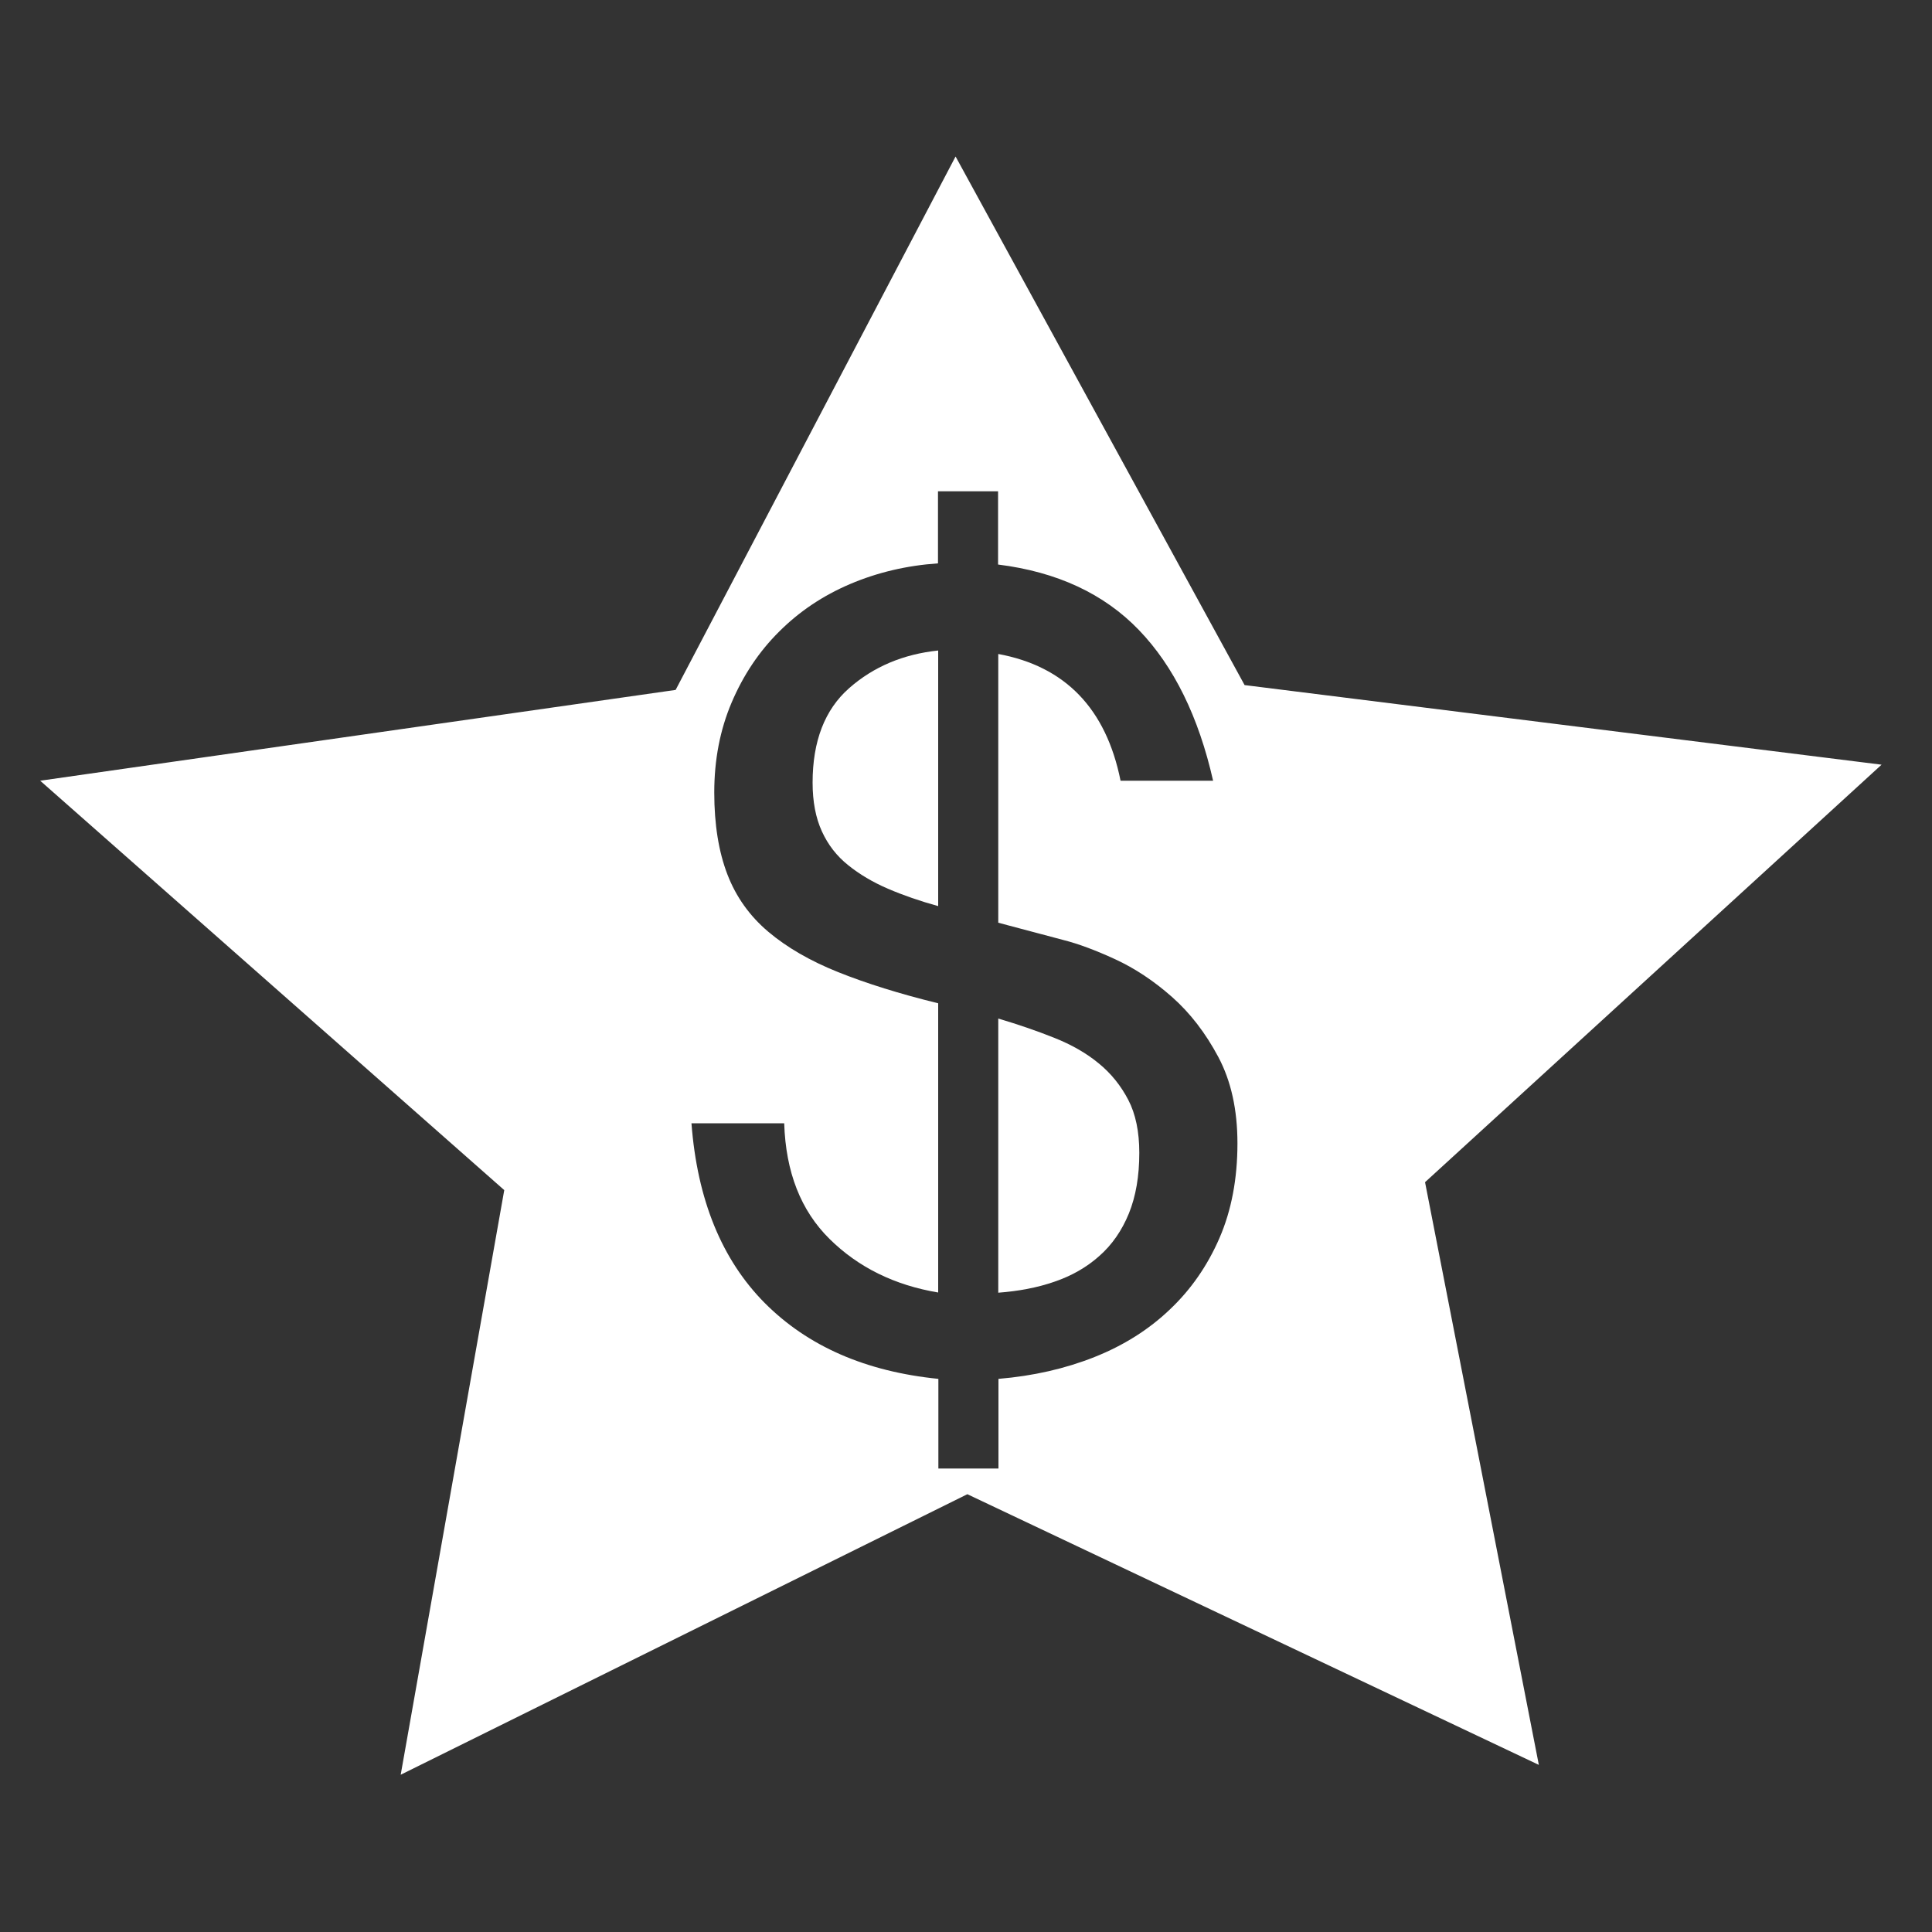 <?xml version="1.0" encoding="utf-8"?>
<!-- Generator: Adobe Illustrator 23.0.4, SVG Export Plug-In . SVG Version: 6.00 Build 0)  -->
<svg version="1.1" id="Layer_1" xmlns="http://www.w3.org/2000/svg" xmlns:xlink="http://www.w3.org/1999/xlink" x="0px" y="0px"
	 viewBox="0 0 100 100" style="enable-background:new 0 0 100 100;" xml:space="preserve">
<rect x="0" y="0" width="100" height="100" fill="#333333" stroke="none"/>
<style type="text/css">
	.st0{fill:#FFFFFF;}
</style>
<g>
	<path class="st0" d="M42.06,40.51c0,0.98,0.16,1.82,0.48,2.52c0.32,0.7,0.77,1.28,1.36,1.75c0.58,0.47,1.27,0.88,2.06,1.22
		c0.79,0.34,1.66,0.64,2.6,0.9V33.67c-1.81,0.19-3.35,0.84-4.61,1.95C42.69,36.73,42.06,38.36,42.06,40.51z"/>
	<path class="st0" d="M56.87,55.04c-0.64-0.53-1.41-0.97-2.32-1.33c-0.9-0.36-1.87-0.69-2.88-0.99v14.19
		c1.05-0.08,2.02-0.26,2.91-0.57c0.88-0.3,1.66-0.74,2.32-1.33c0.66-0.58,1.17-1.32,1.53-2.2c0.36-0.89,0.54-1.93,0.54-3.14
		c0-1.09-0.19-2.01-0.57-2.74C58.02,56.2,57.51,55.56,56.87,55.04z"/>
	<path class="st0" d="M97.39,39.58l-32.97-4.12L49.46,8.1L34.97,35.71l-32.89,4.7L26.1,61.6l-5.36,30.26l29.33-14.52l29.58,14.01
		l-5.89-30.16L97.39,39.58z M63.12,64.08c-0.62,1.43-1.48,2.67-2.57,3.7c-1.09,1.04-2.39,1.86-3.9,2.46
		c-1.51,0.6-3.17,0.98-4.97,1.13v4.64h-3.11v-4.64c-3.77-0.38-6.76-1.69-8.99-3.93c-2.22-2.24-3.49-5.34-3.79-9.3h4.8
		c0.08,2.53,0.86,4.52,2.35,5.99c1.49,1.47,3.36,2.39,5.62,2.77V51.93c-2-0.49-3.72-1.03-5.17-1.61c-1.45-0.58-2.66-1.28-3.62-2.09
		c-0.96-0.81-1.67-1.8-2.12-2.97c-0.45-1.17-0.68-2.58-0.68-4.24c0-1.7,0.3-3.25,0.9-4.66c0.6-1.41,1.42-2.64,2.46-3.67
		c1.04-1.04,2.26-1.86,3.67-2.46c1.41-0.6,2.93-0.96,4.55-1.07v-3.73h3.11v3.79c3.05,0.38,5.48,1.51,7.29,3.39
		c1.81,1.88,3.09,4.49,3.84,7.8H58c-0.75-3.73-2.86-5.92-6.33-6.56v13.91l3.39,0.9c0.75,0.19,1.64,0.52,2.66,0.99
		c1.02,0.47,2,1.12,2.94,1.95c0.94,0.83,1.74,1.87,2.4,3.11c0.66,1.24,0.99,2.73,0.99,4.47C64.05,61.01,63.74,62.65,63.12,64.08z"/>
</g>
</svg>
